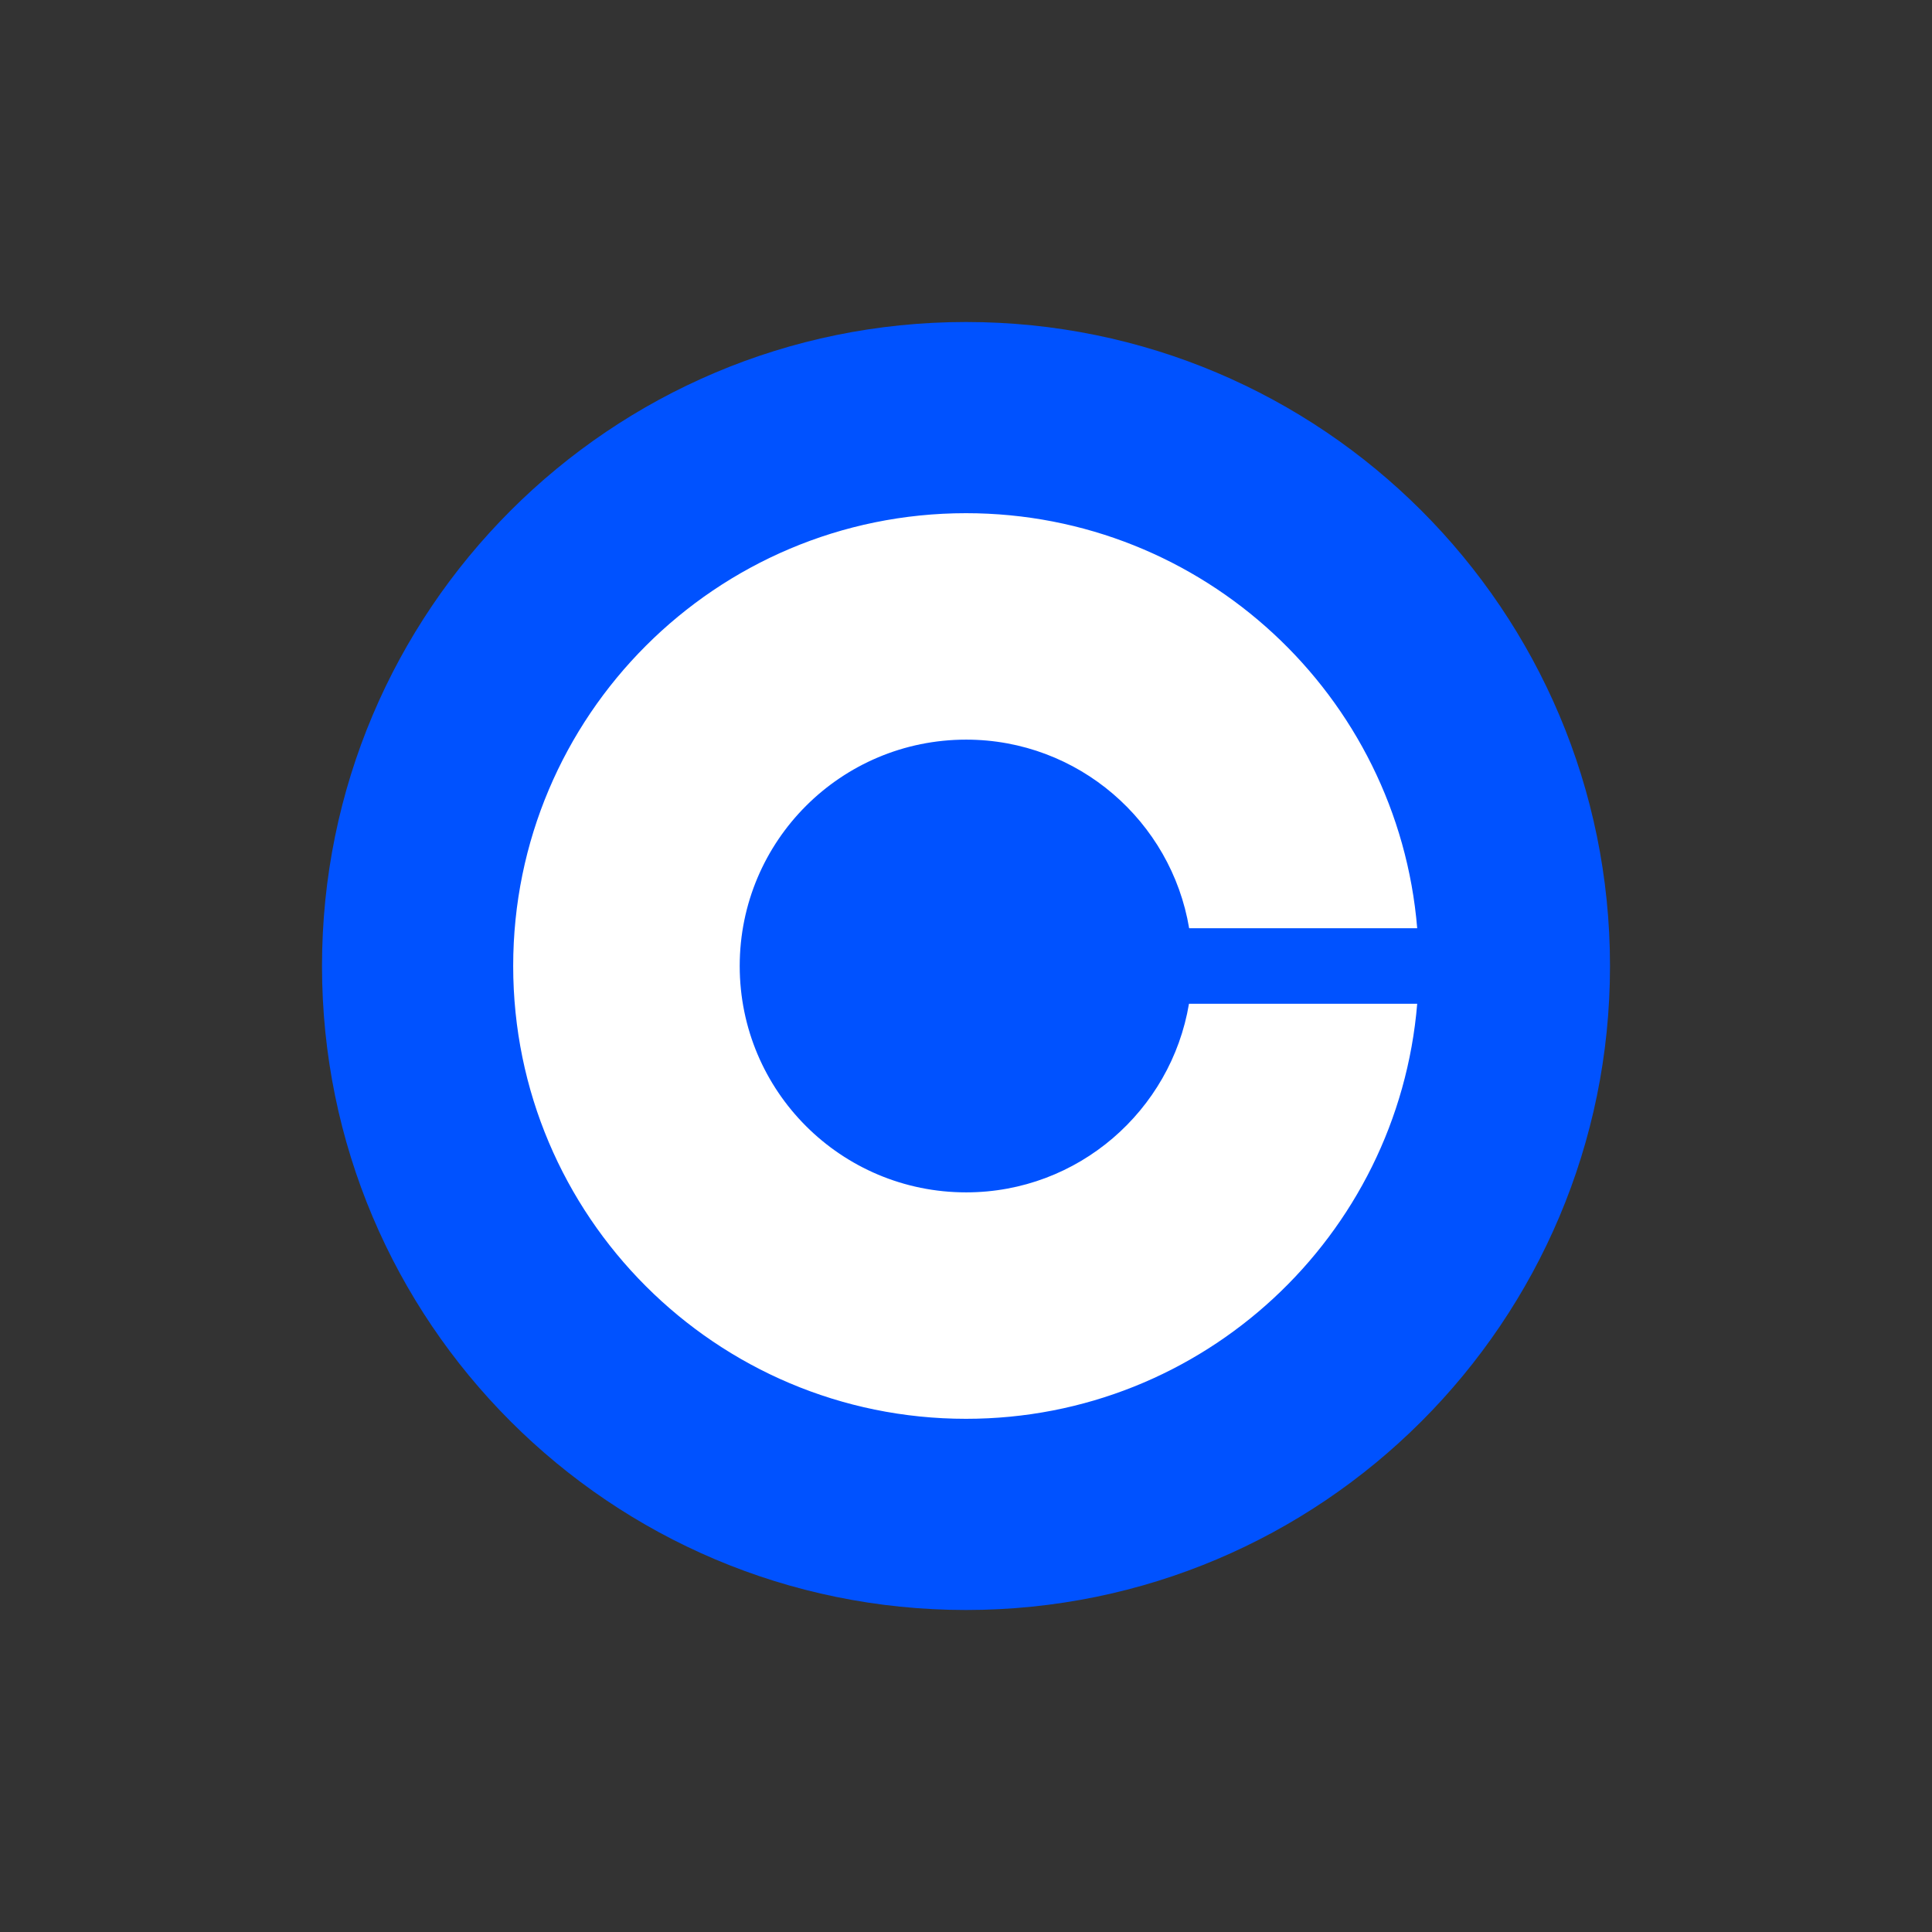 <svg width="24" height="24" viewBox="0 0 24 24" fill="none" xmlns="http://www.w3.org/2000/svg">
<rect x="0" y="0" width="24" height="24" fill="#333333" stroke="none"/>
<path d="M12 4C16.419 4 20 7.581 20 12C20 16.419 16.419 20 12 20C7.581 20 4 16.419 4 12C4 7.581 7.581 4 12 4Z" fill="#0052FF"/>
<path d="M12.002 14.812C10.448 14.812 9.189 13.555 9.189 12C9.189 10.445 10.448 9.188 12.002 9.188C13.394 9.188 14.55 10.203 14.772 11.531H17.605C17.366 8.644 14.948 6.375 12 6.375C8.894 6.375 6.375 8.894 6.375 12C6.375 15.106 8.894 17.625 12 17.625C14.948 17.625 17.366 15.356 17.605 12.469H14.77C14.547 13.797 13.394 14.812 12.002 14.812Z" fill="white"/>
</svg>
